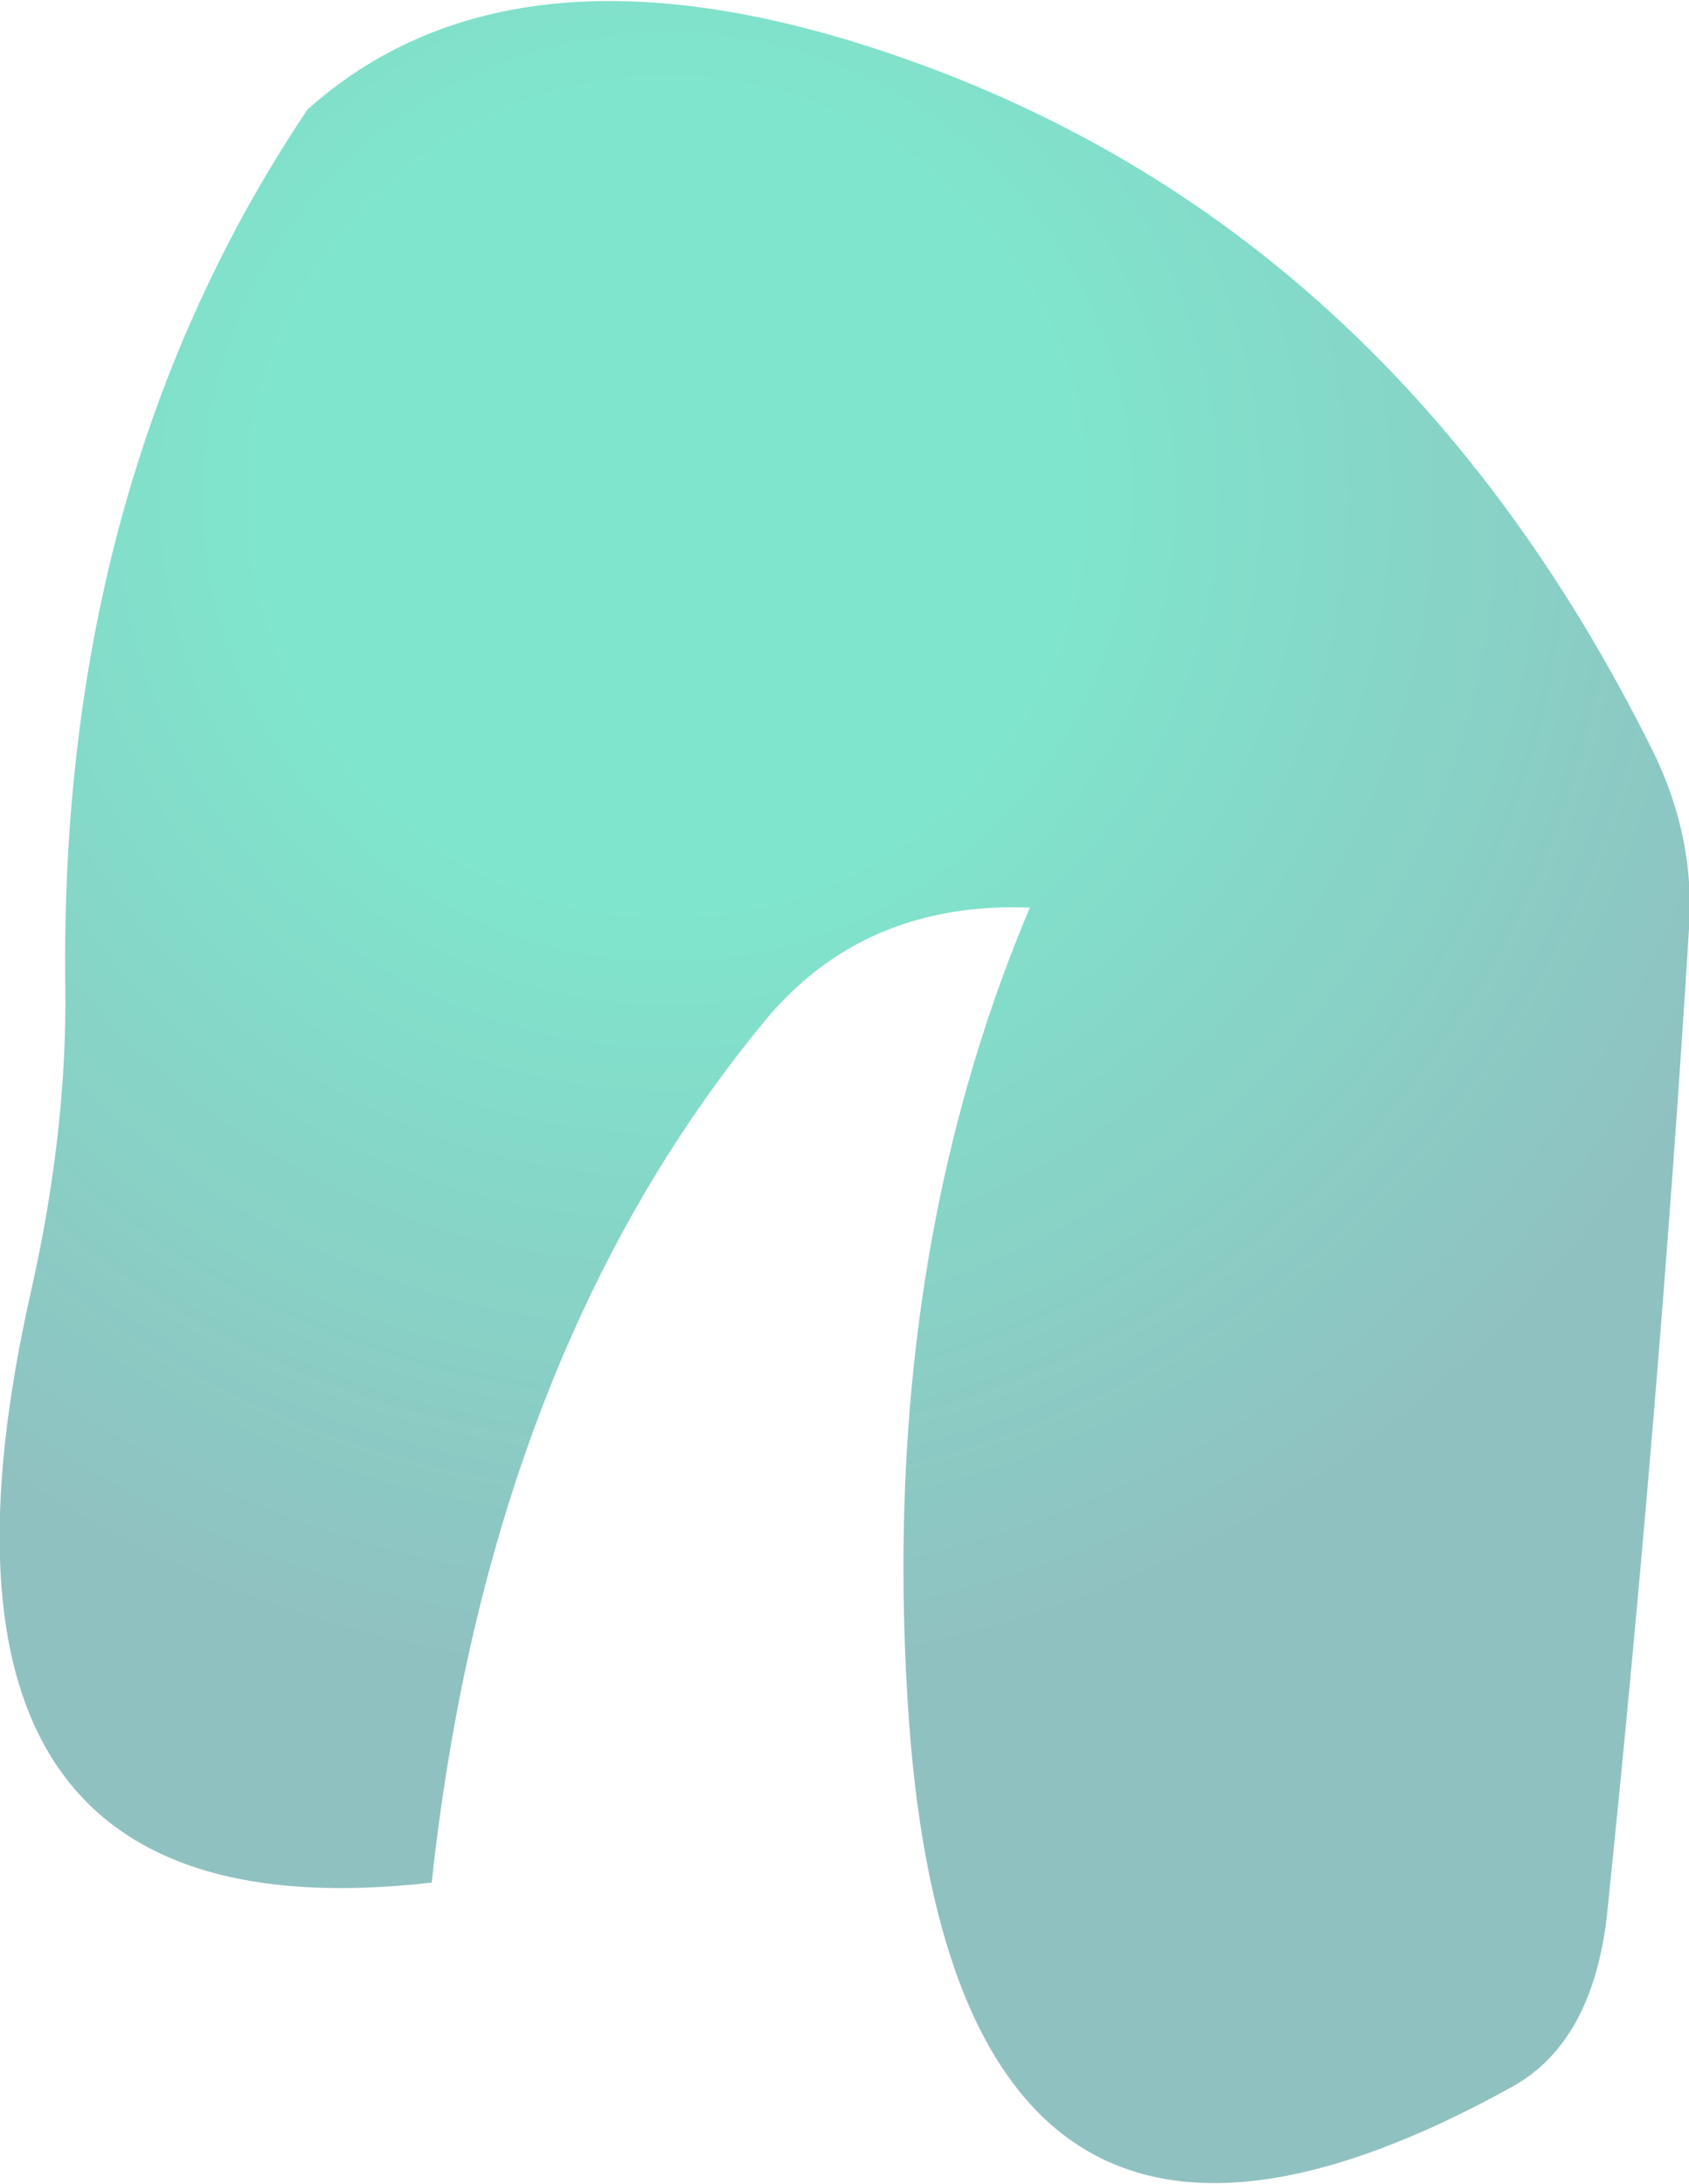 <?xml version="1.0" encoding="UTF-8" standalone="no"?>
<svg xmlns:xlink="http://www.w3.org/1999/xlink" height="51.85px" width="40.1px" xmlns="http://www.w3.org/2000/svg">
  <g transform="matrix(1.0, 0.0, 0.0, 1.0, 19.65, 36.7)">
    <path d="M0.8 -35.65 Q13.2 -31.75 19.6 -18.85 20.6 -16.8 20.45 -14.65 19.75 -3.3 18.5 8.8 18.15 11.8 16.25 12.85 2.9 20.25 1.9 3.7 1.25 -6.75 4.8 -15.15 0.85 -15.3 -1.5 -12.45 -8.05 -4.5 -9.4 8.0 -22.45 9.5 -18.9 -6.1 -18.05 -9.9 -18.1 -13.3 -18.25 -25.3 -12.35 -34.1 -7.65 -38.3 0.8 -35.65" fill="url(#gradient0)" fill-rule="evenodd" stroke="none"/>
  </g>
  <defs>
    <radialGradient cx="0" cy="0" gradientTransform="matrix(0.053, 0.0, 0.0, 0.053, -3.8, -24.9)" gradientUnits="userSpaceOnUse" id="gradient0" r="819.2" spreadMethod="pad">
      <stop offset="0.22" stop-color="#00cc99" stop-opacity="0.502"/>
      <stop offset="0.651" stop-color="#218383" stop-opacity="0.502"/>
    </radialGradient>
  </defs>
</svg>
